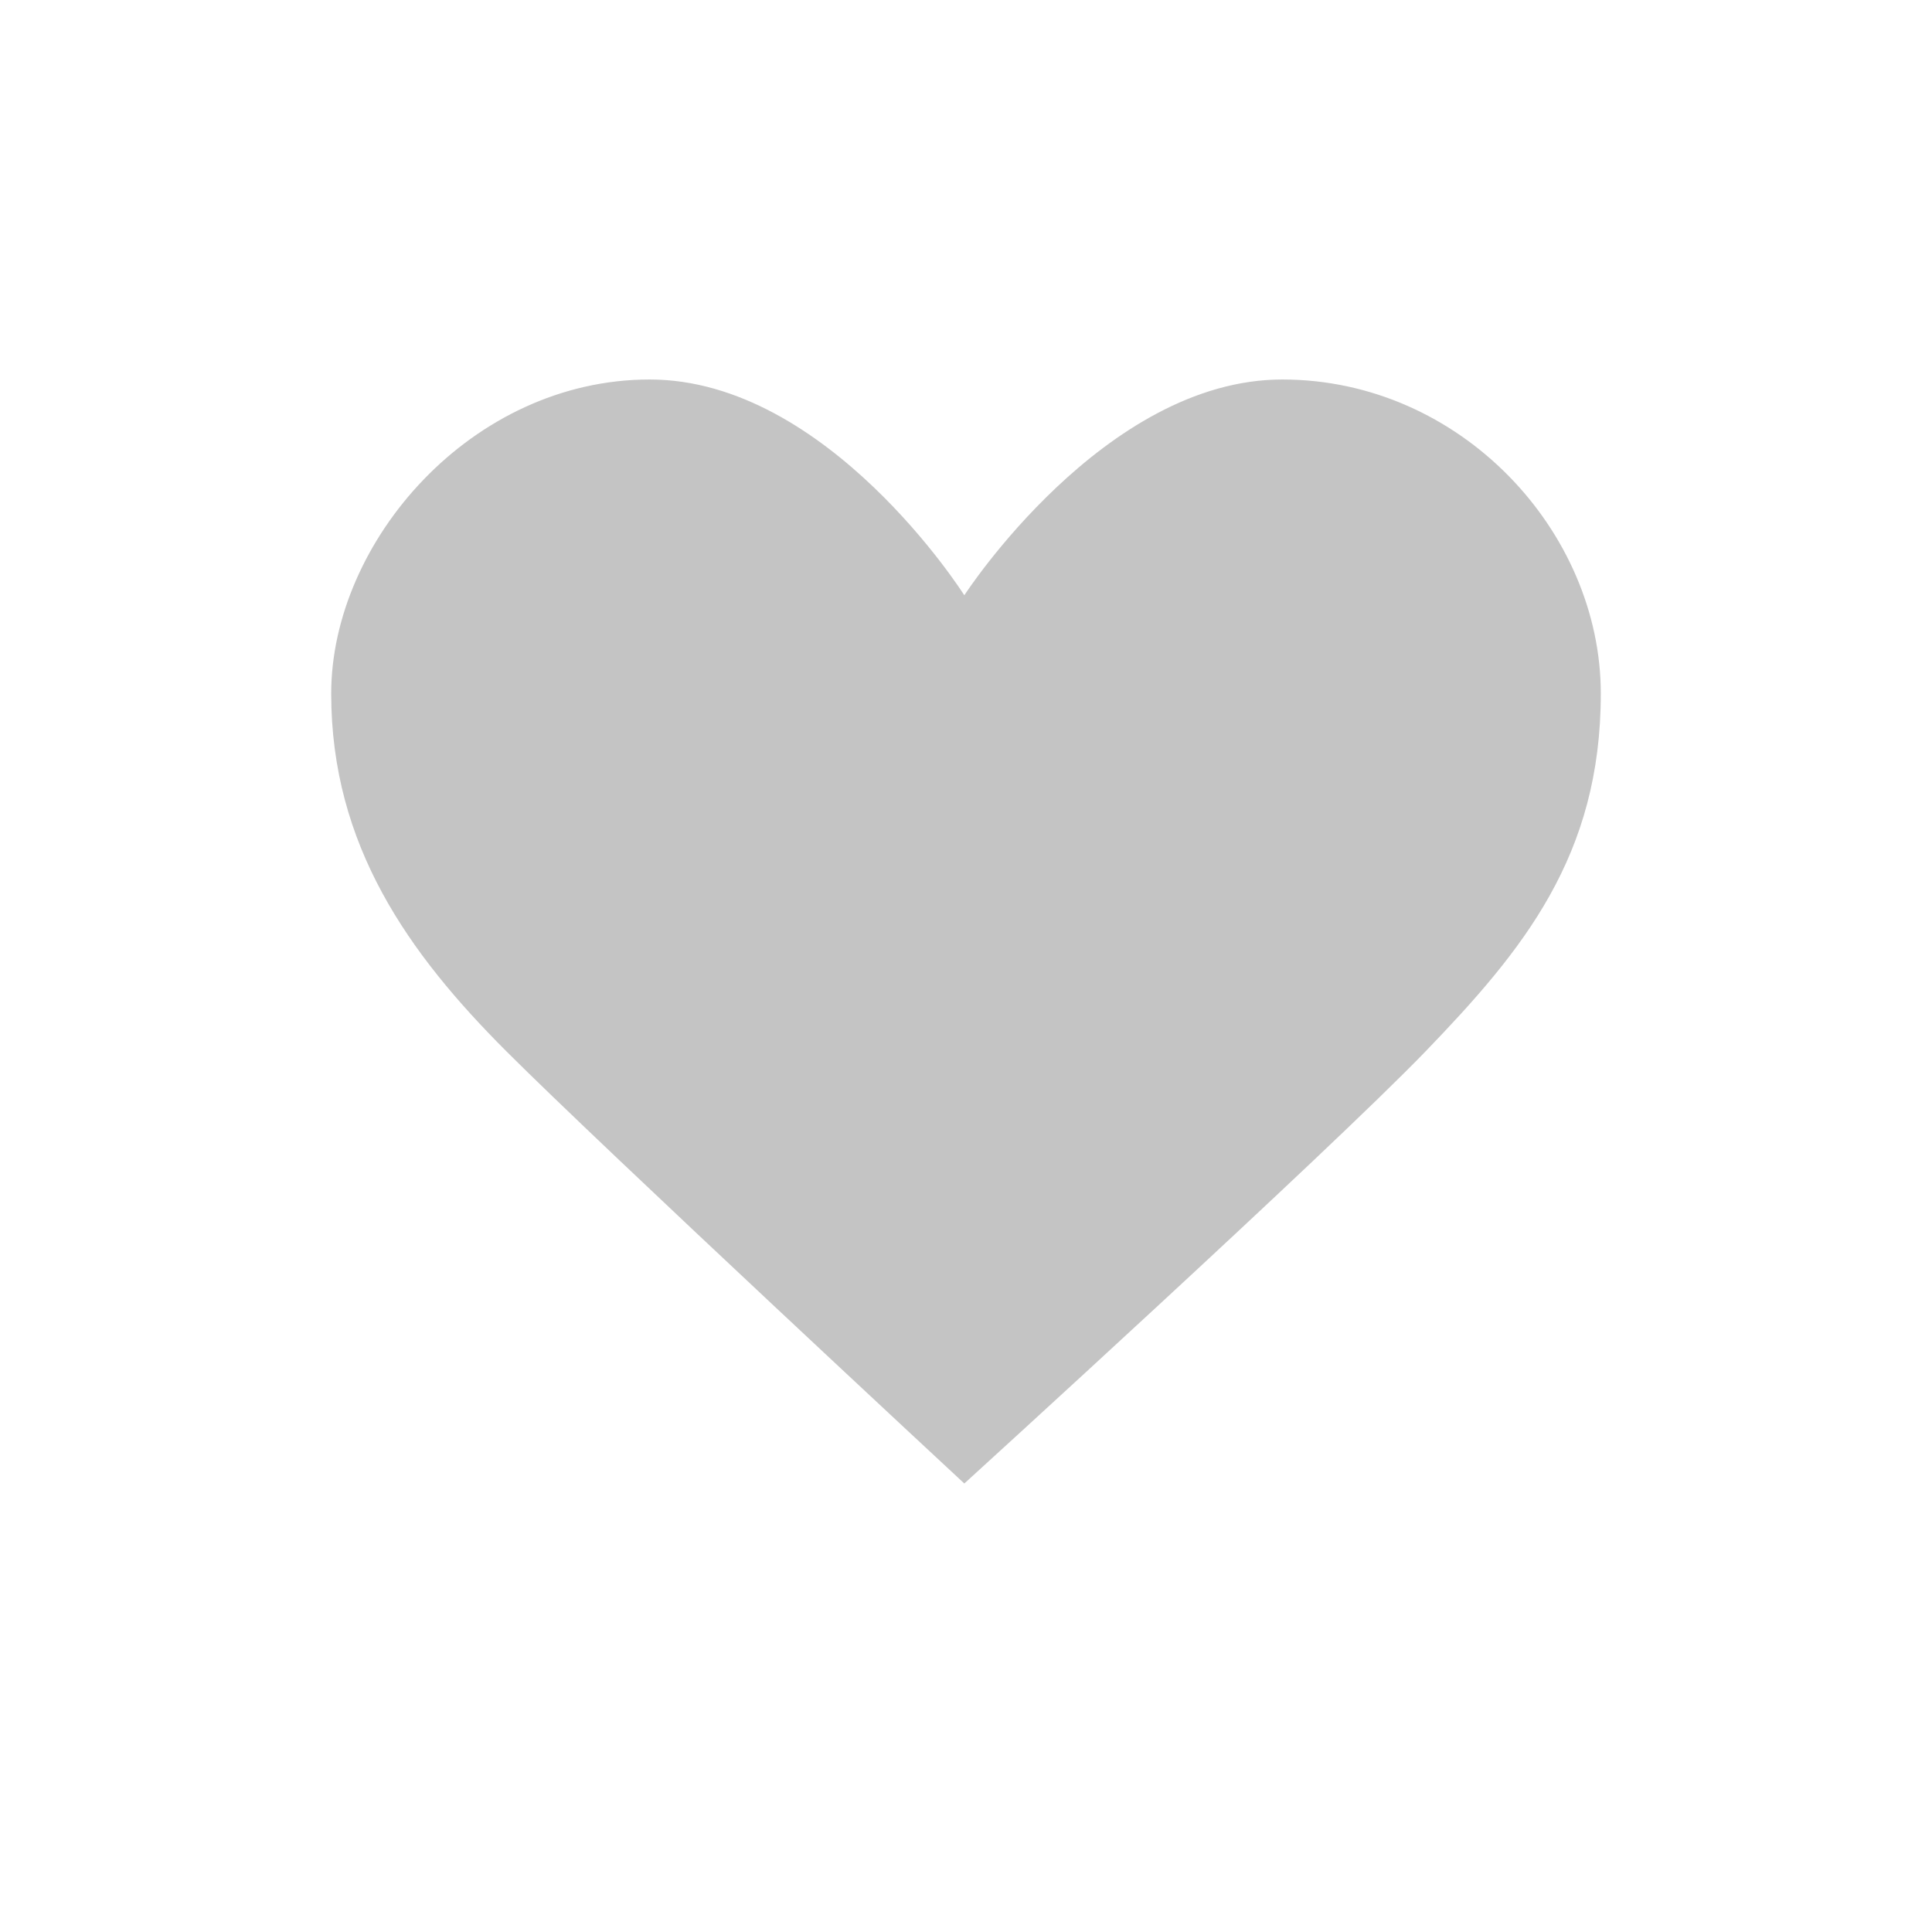 <svg width="280" height="280" viewBox="0 0 280 280" fill="none" xmlns="http://www.w3.org/2000/svg">
<path d="M94.163 55C120 55 139.756 86.273 139.756 86.273C139.756 86.273 160 55 185.837 55C211.673 55 232 77 232 100.522C232 124.044 220.741 137.709 206.621 152.354C192.5 167 139.756 215 139.756 215C139.756 215 87.5 166.475 73.379 152.354C59.259 138.234 48 122.544 48 100.522C48 78.5 68.327 55 94.163 55Z" fill="#C4C4C4"/>
</svg>
